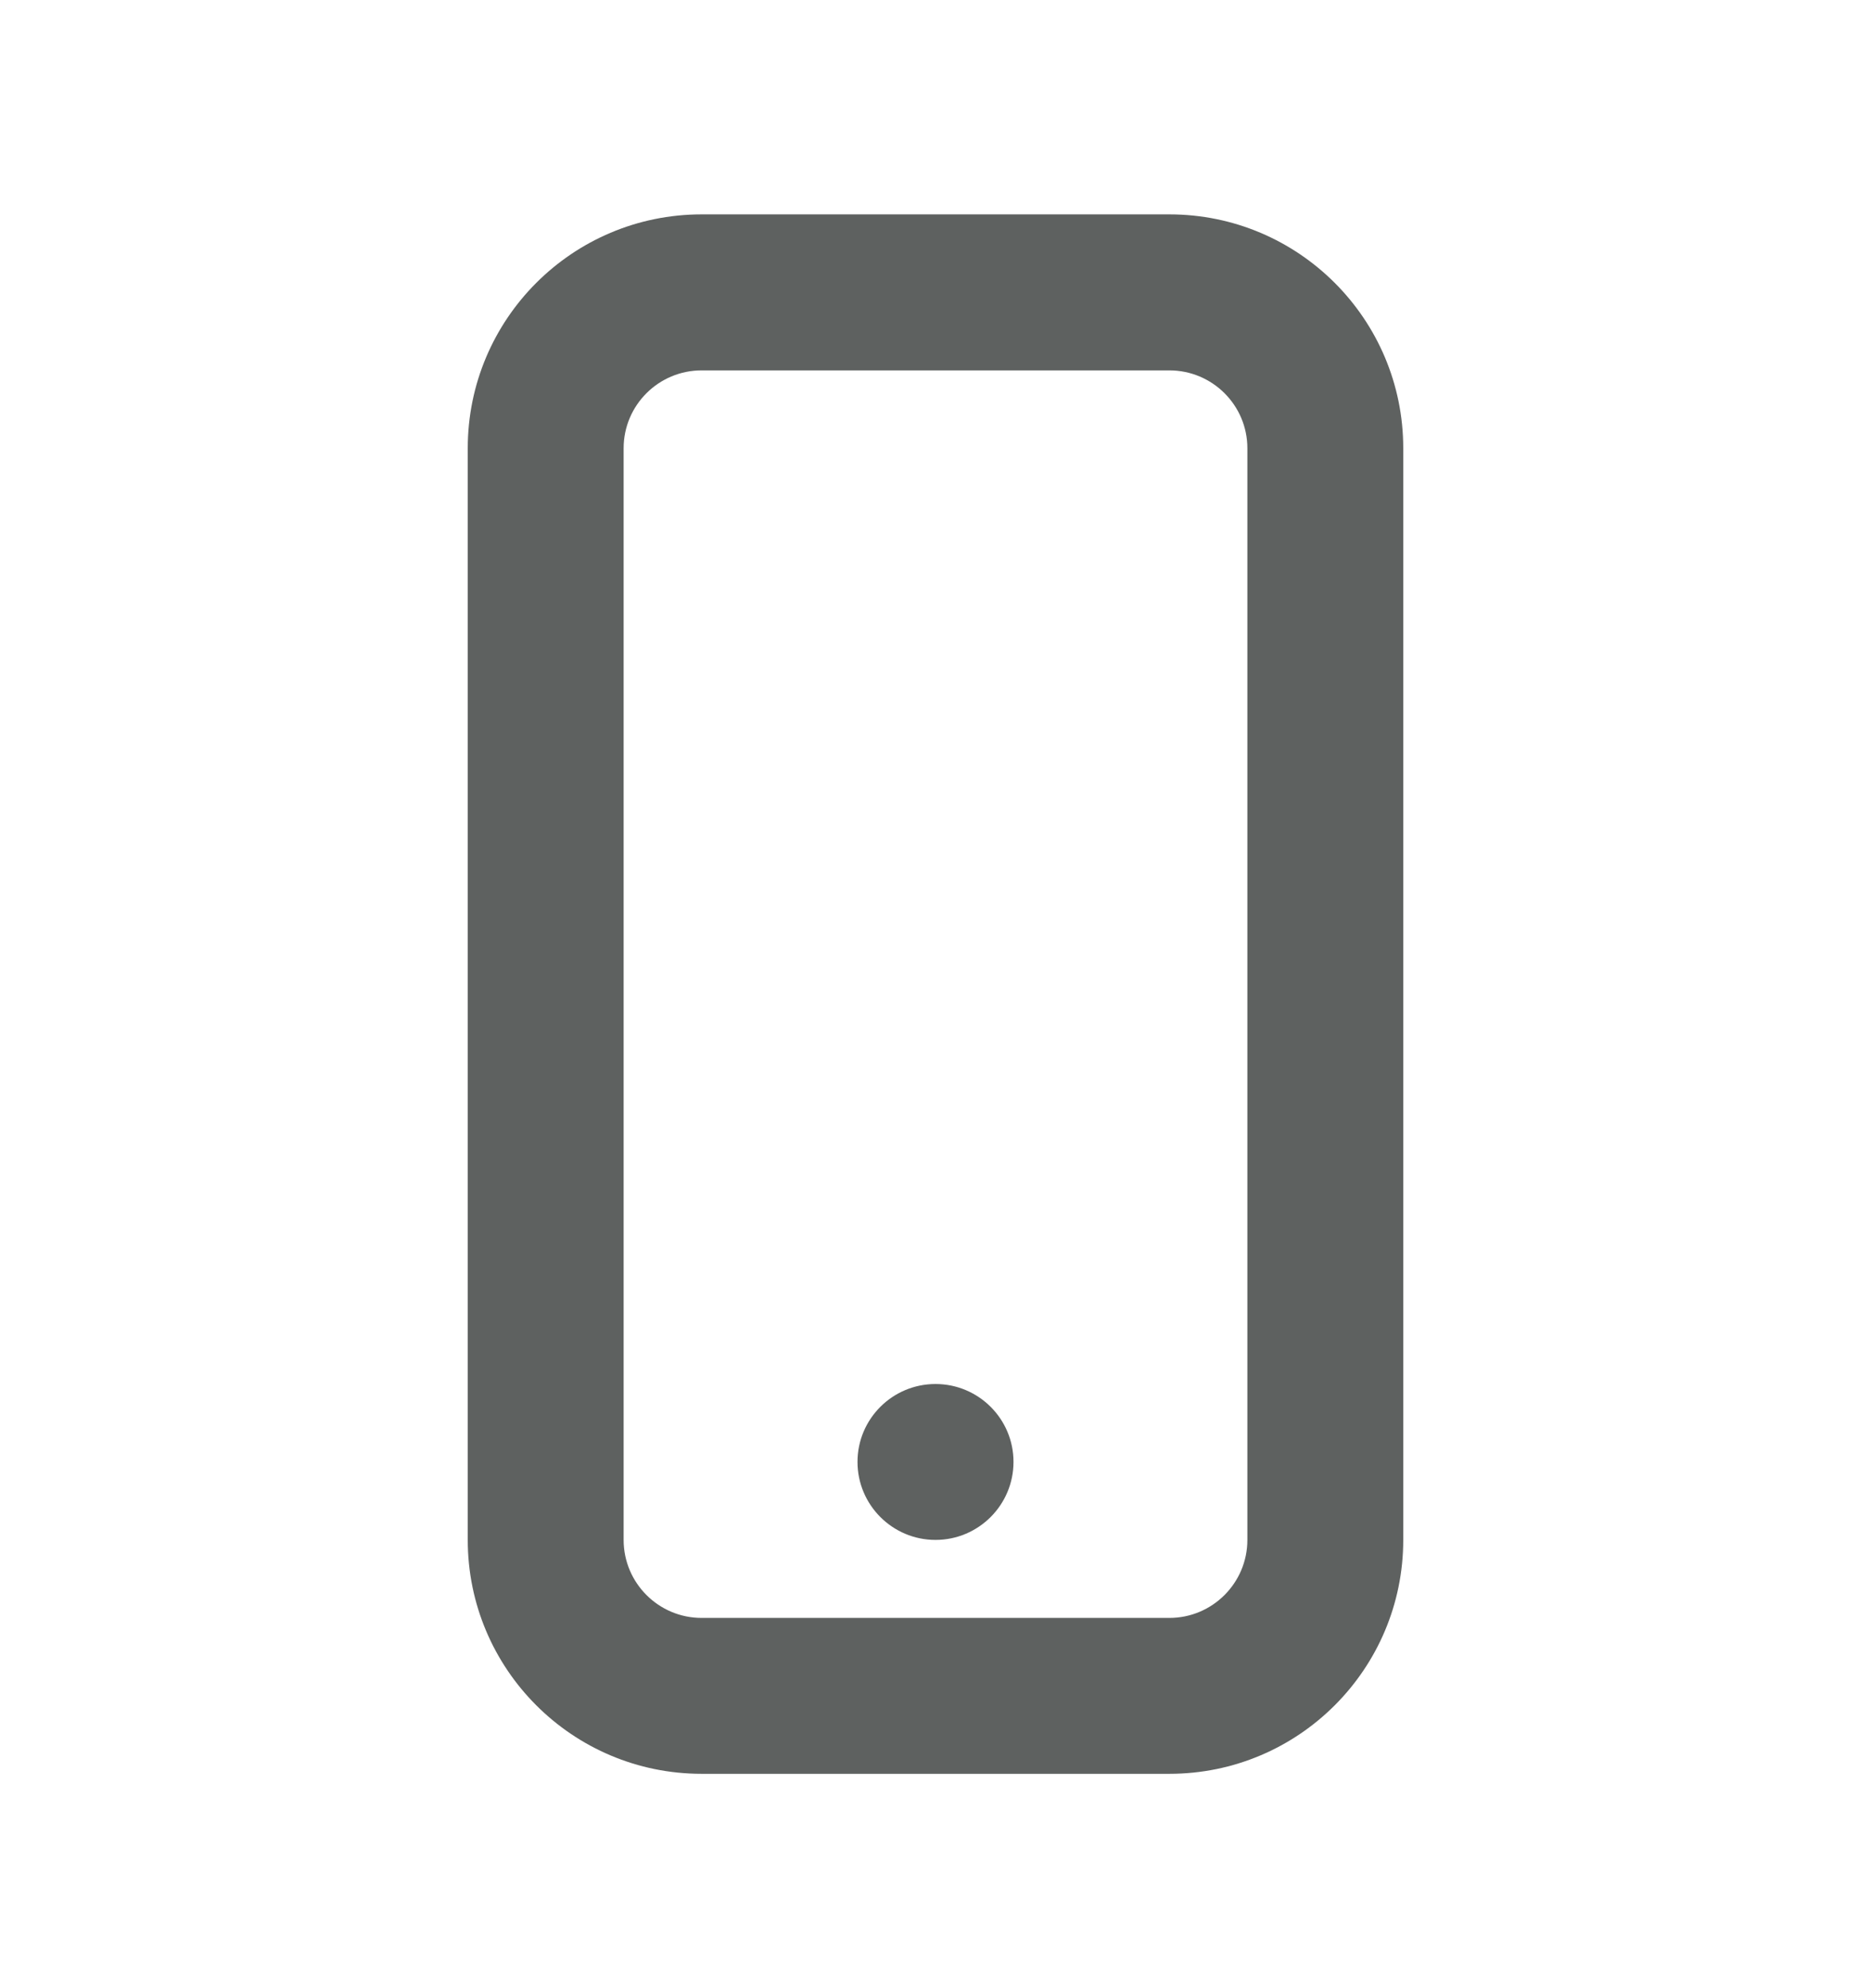 <svg width="16" height="17" viewBox="0 0 16 17" fill="none" xmlns="http://www.w3.org/2000/svg">
<path fill-rule="evenodd" clip-rule="evenodd" d="M6 1.833H10C11.105 1.833 12 2.729 12 3.833V13.167C12 14.271 11.105 15.167 10 15.167H6C4.895 15.167 4 14.271 4 13.167V3.833C4 2.729 4.895 1.833 6 1.833ZM6 3.167C5.632 3.167 5.333 3.465 5.333 3.833V13.167C5.333 13.535 5.632 13.834 6 13.834H10C10.368 13.834 10.667 13.535 10.667 13.167V3.833C10.667 3.465 10.368 3.167 10 3.167H6ZM8 13.167C8.368 13.167 8.667 12.868 8.667 12.5C8.667 12.132 8.368 11.834 8 11.834C7.632 11.834 7.333 12.132 7.333 12.5C7.333 12.868 7.632 13.167 8 13.167Z" fill="#5E6160"/>
</svg>
